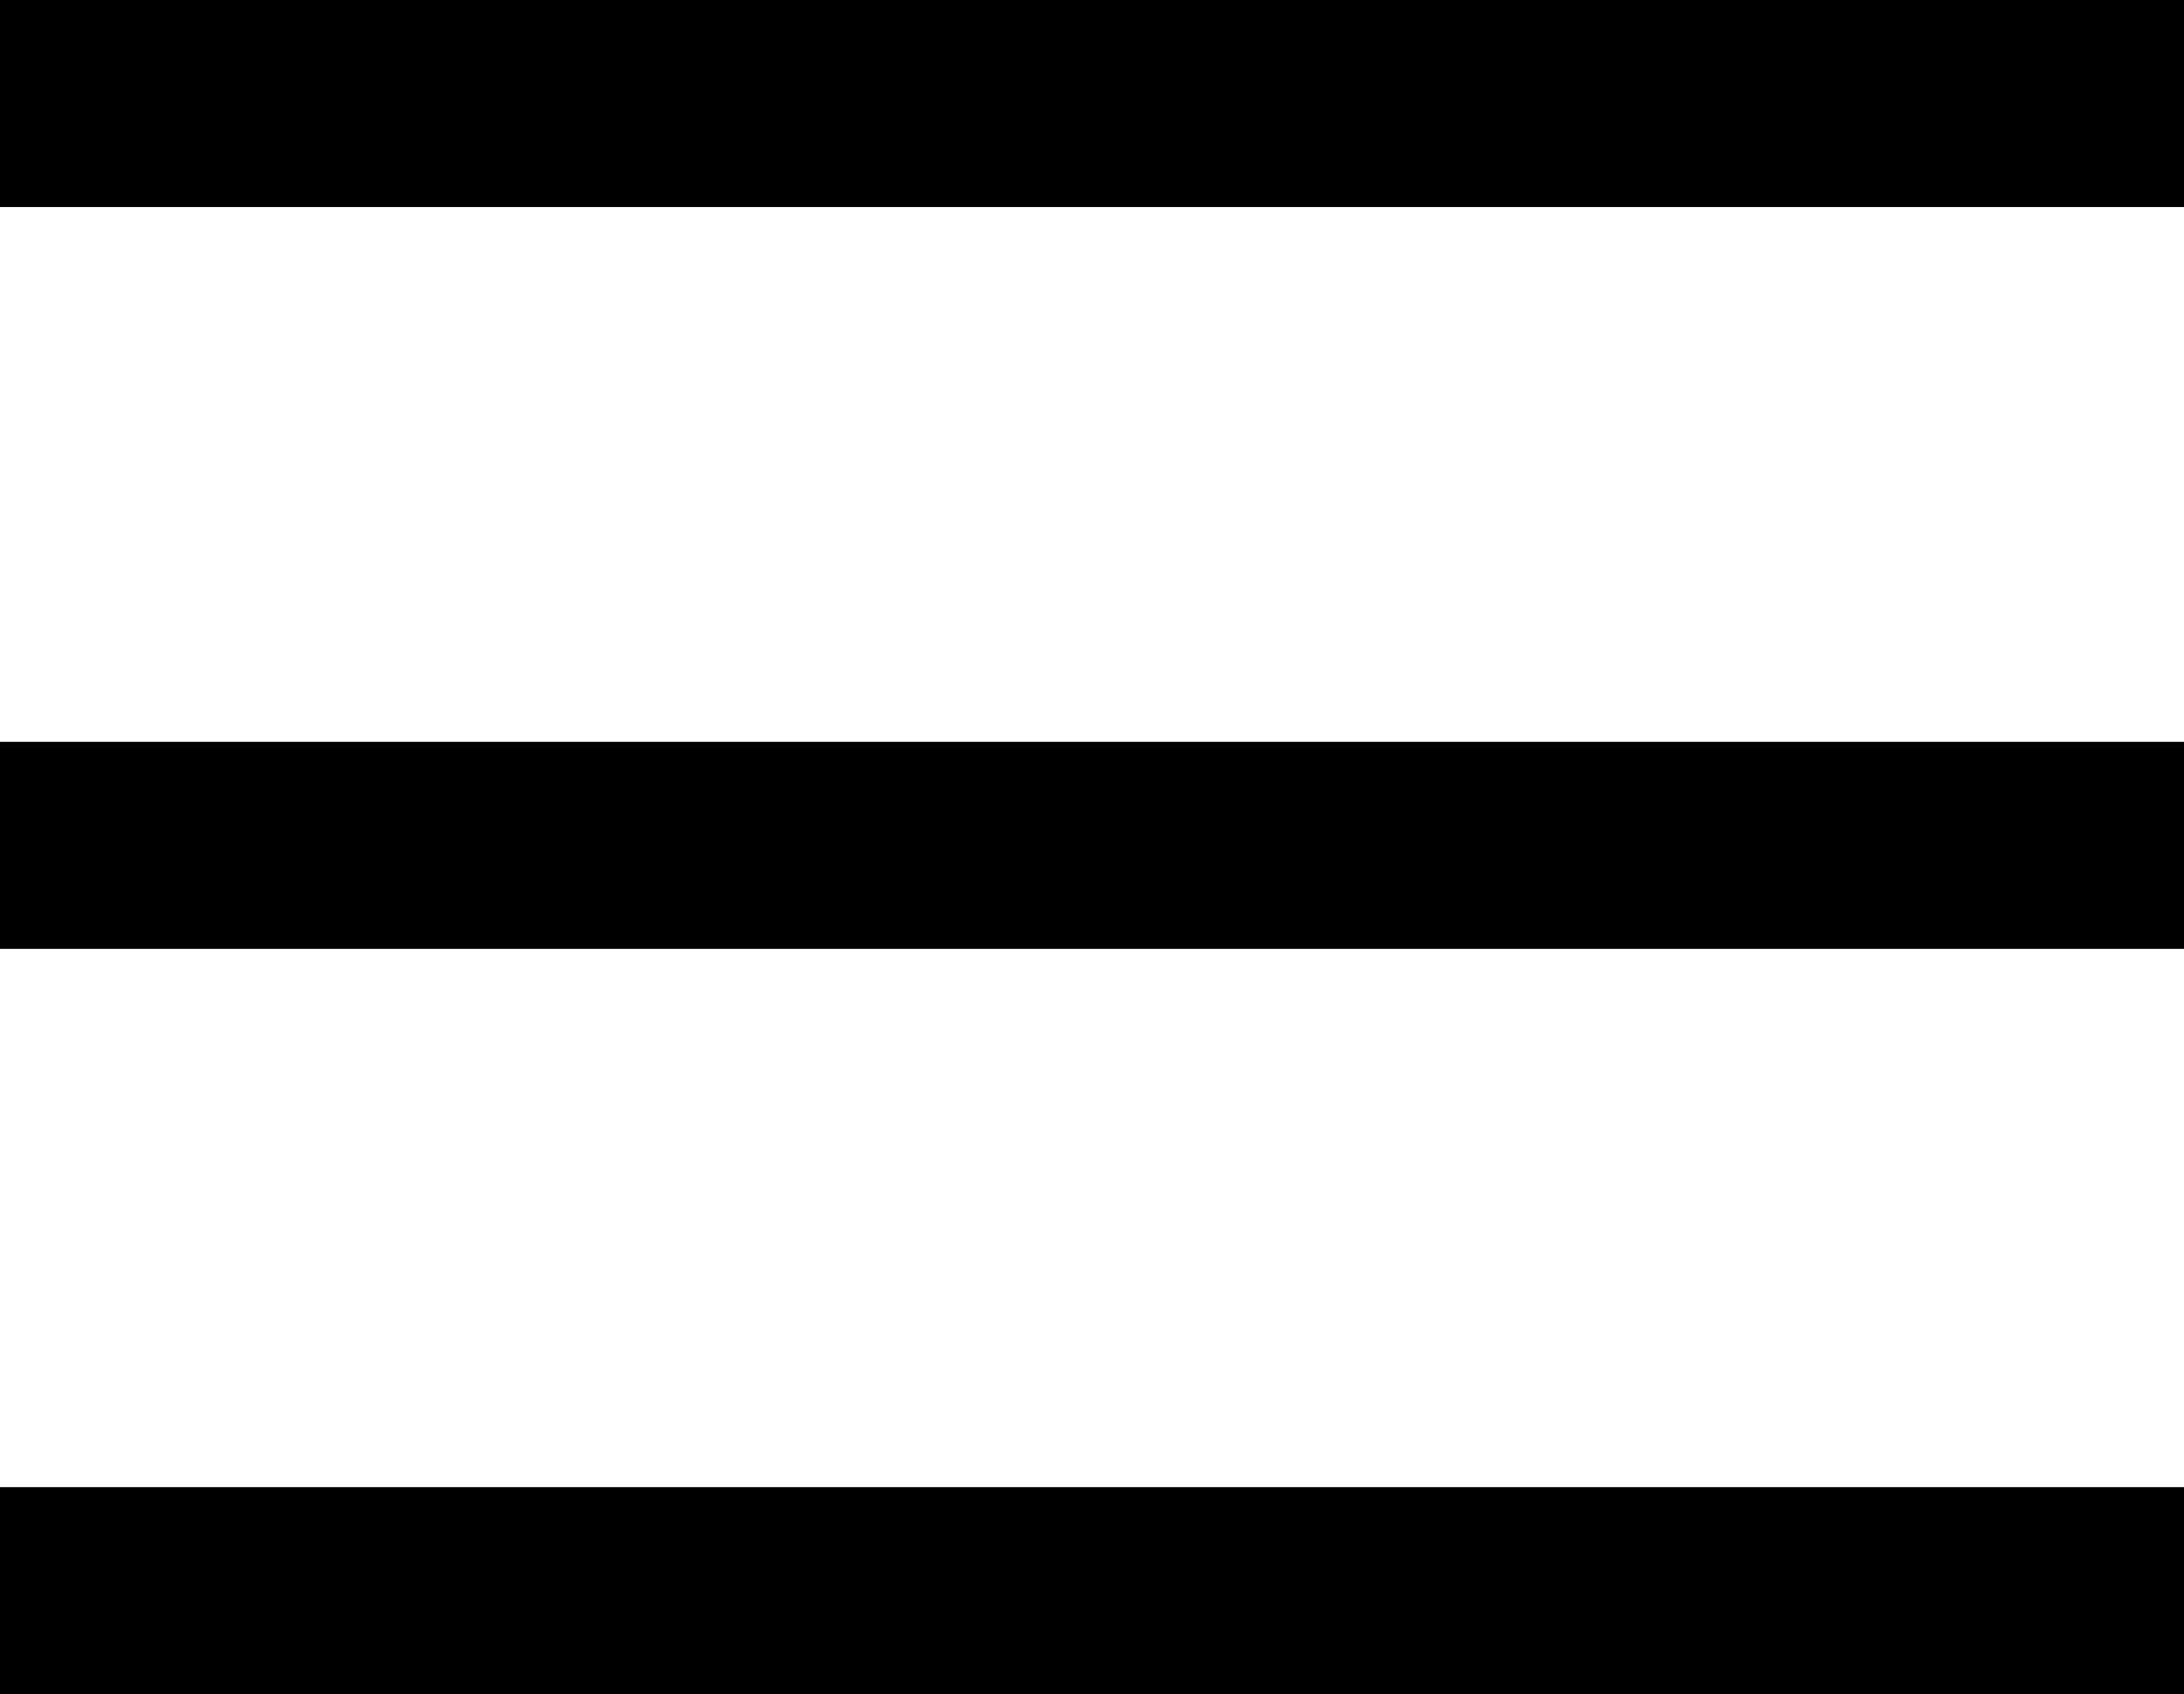 <?xml version="1.0" encoding="utf-8"?>
<!-- Generator: Adobe Illustrator 24.3.0, SVG Export Plug-In . SVG Version: 6.00 Build 0)  -->
<svg version="1.1" id="Livello_1" xmlns="http://www.w3.org/2000/svg" xmlns:xlink="http://www.w3.org/1999/xlink" x="0px" y="0px"
	 viewBox="0 0 63.3 49.1" style="enable-background:new 0 0 63.3 49.1;" xml:space="preserve">
<g>
	<rect width="63.3" height="6"/>
</g>
<g>
	<rect y="43.1" width="63.3" height="6"/>
</g>
<g>
	<rect y="21.5" width="63.3" height="6"/>
</g>
</svg>
